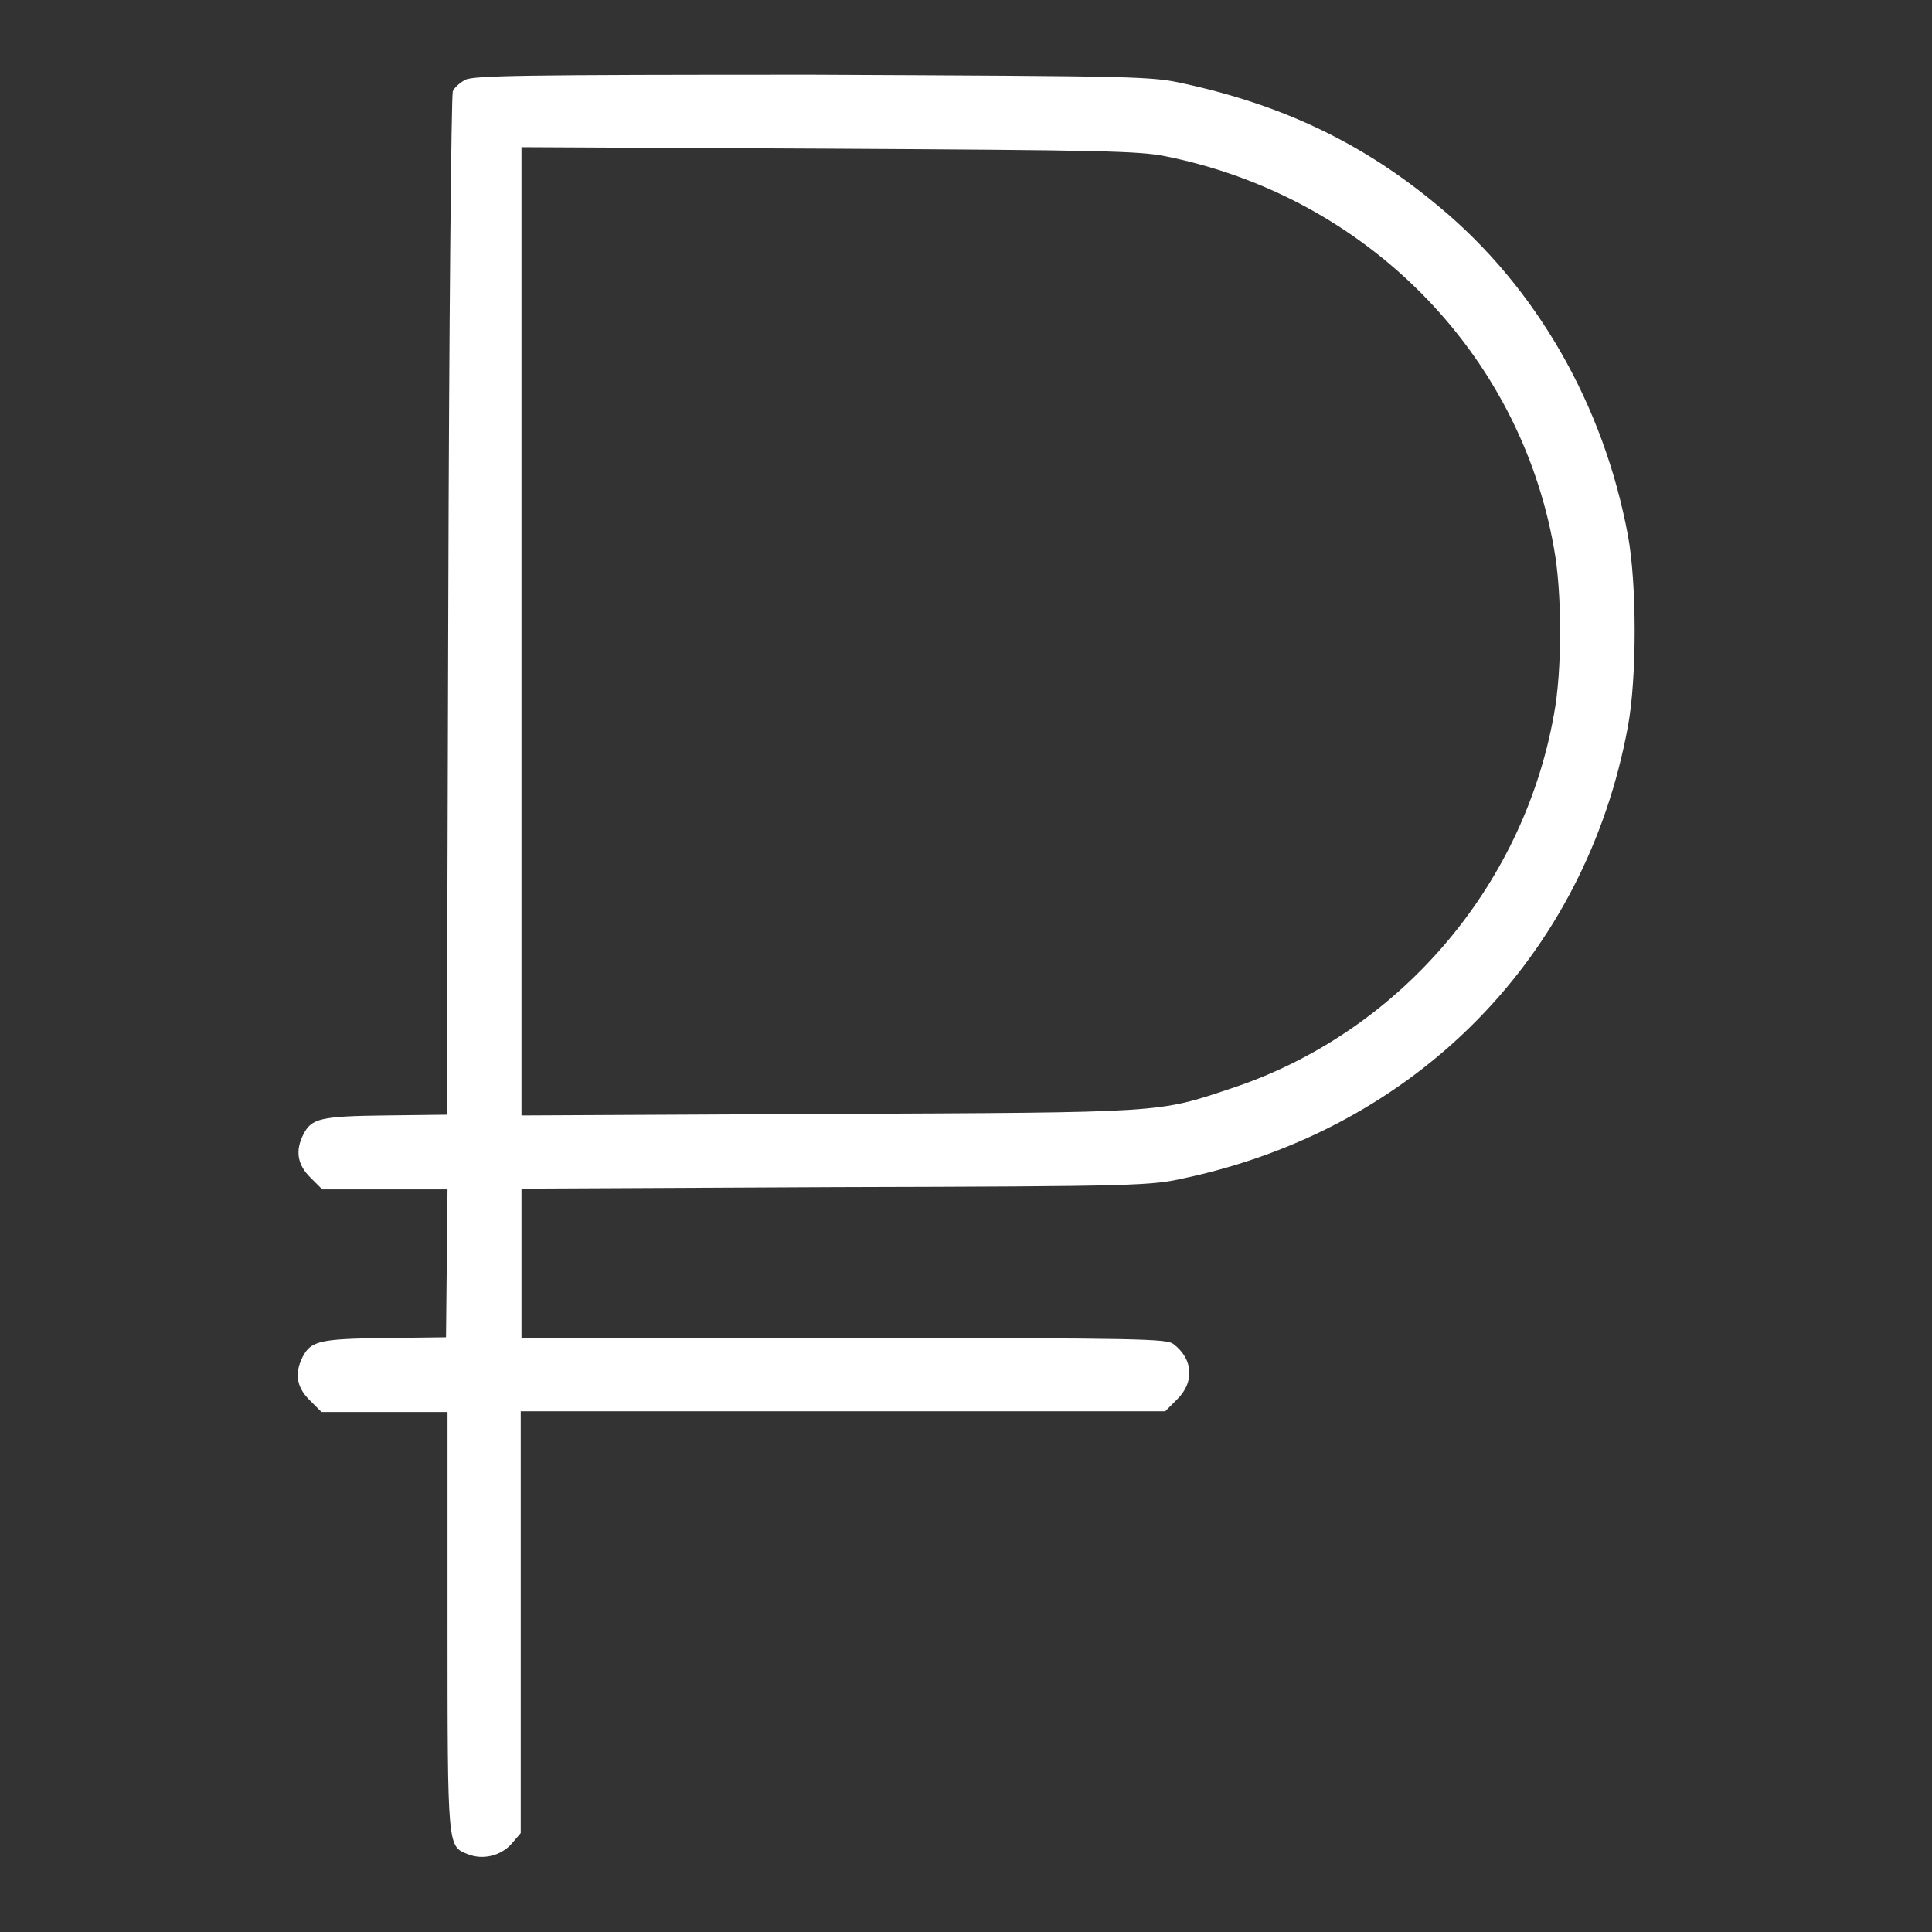 <!--?xml version="1.0" encoding="utf-8"?-->
<!-- Svg Vector Icons : http://www.onlinewebfonts.com/icon -->

<svg version="1.1" xmlns="http://www.w3.org/2000/svg" xmlns:xlink="http://www.w3.org/1999/xlink" x="0px" y="0px" viewBox="0 0 256 256" enable-background="new 0 0 256 256" xml:space="preserve">
<rect x="0" y="0" width="256" height="256" fill="#333333" stroke="none"/>
<g><g><g><path fill="#ffffff" data-title="Layer 0" xs="0" d="M61.6,10.6c-0.7,0.4-1.4,1-1.6,1.5c-0.2,0.5-0.5,31.1-0.6,68.2l-0.2,67.4l-8.1,0.1c-8.7,0.1-9.8,0.4-10.9,2.5c-1.1,2.2-0.8,4,0.9,5.7l1.6,1.6H51h8.3l-0.1,9.8l-0.1,9.8l-8.1,0.1c-8.7,0.1-9.8,0.4-10.9,2.5c-1.1,2.2-0.8,4,0.9,5.7l1.6,1.6H51h8.3v27.7c0,30.4,0,29.8,2.7,30.9c2,0.8,4.4,0.2,5.8-1.4l1.2-1.4v-27.9V187h42.7h42.7l1.6-1.6c2.3-2.3,2.1-5.3-0.5-7.3c-0.9-0.7-3.9-0.8-43.7-0.8H69.1v-9.9v-9.9l41.7-0.2c40.5-0.1,41.7-0.2,46.2-1.2c30.7-6.6,53.1-29.4,58.7-59.8c1.2-6.4,1.2-19,0-25.4c-3.2-17.2-12.1-32.8-25-43.5c-9.9-8.3-20.5-13.4-33.7-16.3c-4.5-1-5.4-1-49.3-1.2C69.1,9.9,62.6,10,61.6,10.6z M154.4,20.7c26.5,5.3,46.9,25.9,51.5,51.9c1.1,5.9,1.1,16.3,0,22.1c-4.1,23-20.7,42.2-42.7,49.5c-9.9,3.3-8.6,3.2-53.6,3.4l-40.5,0.2V83.7V19.5l40.7,0.2C145.8,19.9,150.9,20,154.4,20.7z"/></g></g></g>
</svg>